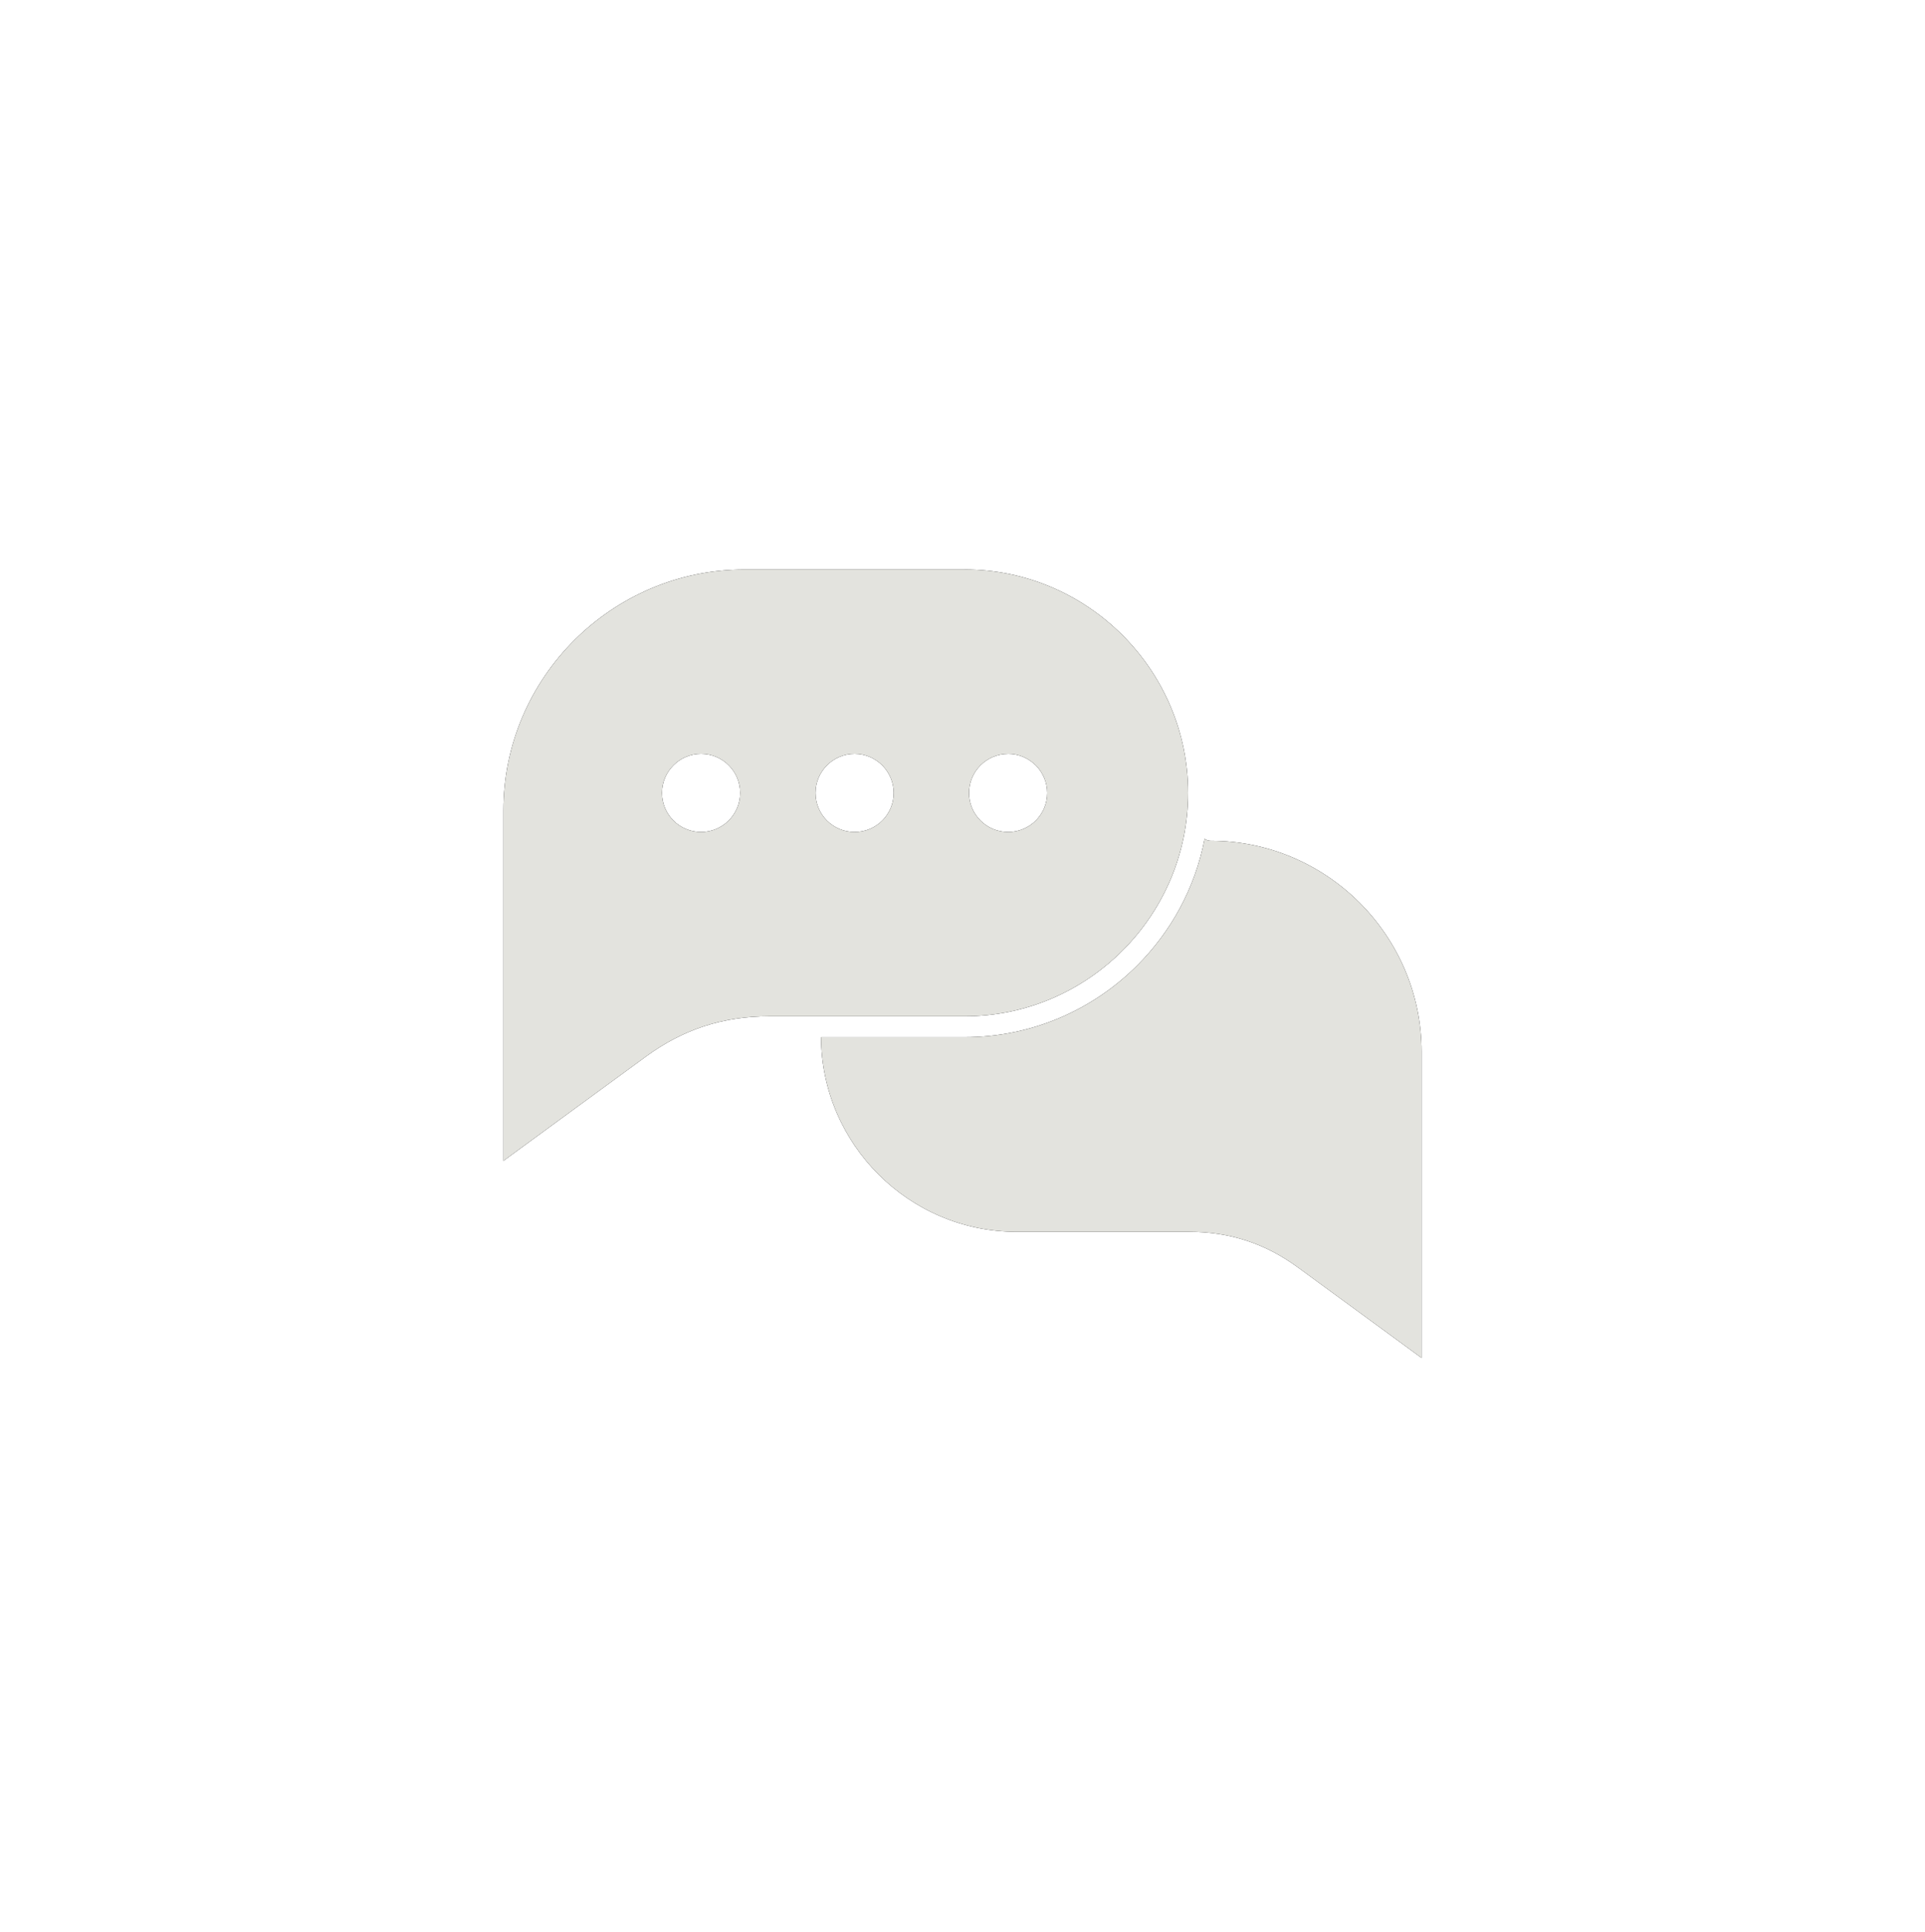 <svg width="293" height="294" viewBox="0 0 293 294" fill="none" xmlns="http://www.w3.org/2000/svg">
<path d="M183.349 127.668C181.918 135.11 178.261 141.776 173.093 146.943C166.361 153.682 157.063 157.861 146.837 157.861H124.966C125.003 165.988 128.344 173.381 133.706 178.743C139.098 184.135 146.54 187.482 154.722 187.482H180.959C184.058 187.482 186.957 187.925 189.717 188.823C192.47 189.721 195.072 191.085 197.583 192.923L216.374 206.679V160.063C216.374 151.238 212.759 143.213 206.906 137.355C201.059 131.544 193.071 127.972 184.284 127.972C183.938 127.972 183.616 127.863 183.349 127.668ZM153.442 114.738C155.085 114.738 156.571 115.405 157.699 116.533C158.767 117.655 159.391 119.104 159.391 120.687C159.391 122.331 158.724 123.817 157.651 124.897C156.577 125.97 155.085 126.637 153.442 126.637C151.804 126.637 150.312 125.97 149.238 124.891C148.159 123.817 147.492 122.331 147.492 120.687C147.492 119.05 148.159 117.564 149.232 116.49C150.318 115.405 151.81 114.744 153.442 114.744V114.738ZM130.078 114.738C131.722 114.738 133.208 115.405 134.336 116.533C135.404 117.655 136.028 119.104 136.028 120.687C136.028 122.331 135.361 123.817 134.288 124.897C133.214 125.97 131.722 126.637 130.078 126.637C128.435 126.637 126.949 125.97 125.869 124.897C124.796 123.823 124.129 122.331 124.129 120.687C124.129 119.05 124.796 117.558 125.875 116.484C126.949 115.405 128.435 114.738 130.078 114.738ZM106.715 114.738C108.347 114.738 109.839 115.405 110.912 116.478C111.998 117.564 112.659 119.05 112.659 120.687C112.659 122.331 111.992 123.817 110.864 124.945C109.742 126.013 108.292 126.637 106.709 126.637C105.065 126.637 103.58 125.97 102.5 124.897C101.426 123.823 100.759 122.331 100.759 120.687C100.759 119.05 101.426 117.558 102.506 116.484C103.58 115.405 105.065 114.738 106.709 114.738H106.715ZM146.836 86.687H113.278C103.241 86.687 94.112 90.775 87.434 97.41C80.75 104.094 76.626 113.258 76.626 123.338V176.687L98.303 160.814C101.135 158.739 104.071 157.205 107.17 156.192C110.282 155.179 113.551 154.682 117.05 154.682H146.837C156.183 154.682 164.687 150.855 170.849 144.692C177.012 138.53 180.838 130.033 180.838 120.68C180.838 111.334 177.011 102.831 170.849 96.668C164.687 90.505 156.19 86.679 146.837 86.679L146.836 86.687Z" fill="black"/>
<path d="M183.349 127.668C181.918 135.11 178.261 141.776 173.093 146.943C166.361 153.682 157.063 157.861 146.837 157.861H124.966C125.003 165.988 128.344 173.381 133.706 178.743C139.098 184.135 146.54 187.482 154.722 187.482H180.959C184.058 187.482 186.957 187.925 189.717 188.823C192.47 189.721 195.072 191.085 197.583 192.923L216.374 206.679V160.063C216.374 151.238 212.759 143.213 206.906 137.355C201.059 131.544 193.071 127.972 184.284 127.972C183.938 127.972 183.616 127.863 183.349 127.668ZM153.442 114.738C155.085 114.738 156.571 115.405 157.699 116.533C158.767 117.655 159.391 119.104 159.391 120.687C159.391 122.331 158.724 123.817 157.651 124.897C156.577 125.97 155.085 126.637 153.442 126.637C151.804 126.637 150.312 125.97 149.238 124.891C148.159 123.817 147.492 122.331 147.492 120.687C147.492 119.05 148.159 117.564 149.232 116.49C150.318 115.405 151.81 114.744 153.442 114.744V114.738ZM130.078 114.738C131.722 114.738 133.208 115.405 134.336 116.533C135.404 117.655 136.028 119.104 136.028 120.687C136.028 122.331 135.361 123.817 134.288 124.897C133.214 125.97 131.722 126.637 130.078 126.637C128.435 126.637 126.949 125.97 125.869 124.897C124.796 123.823 124.129 122.331 124.129 120.687C124.129 119.05 124.796 117.558 125.875 116.484C126.949 115.405 128.435 114.738 130.078 114.738ZM106.715 114.738C108.347 114.738 109.839 115.405 110.912 116.478C111.998 117.564 112.659 119.05 112.659 120.687C112.659 122.331 111.992 123.817 110.864 124.945C109.742 126.013 108.292 126.637 106.709 126.637C105.065 126.637 103.58 125.97 102.5 124.897C101.426 123.823 100.759 122.331 100.759 120.687C100.759 119.05 101.426 117.558 102.506 116.484C103.58 115.405 105.065 114.738 106.709 114.738H106.715ZM146.836 86.687H113.278C103.241 86.687 94.112 90.775 87.434 97.41C80.75 104.094 76.626 113.258 76.626 123.338V176.687L98.303 160.814C101.135 158.739 104.071 157.205 107.17 156.192C110.282 155.179 113.551 154.682 117.05 154.682H146.837C156.183 154.682 164.687 150.855 170.849 144.692C177.012 138.53 180.838 130.033 180.838 120.68C180.838 111.334 177.011 102.831 170.849 96.668C164.687 90.505 156.19 86.679 146.837 86.679L146.836 86.687Z" fill="#E3E3DE"/>
</svg>
